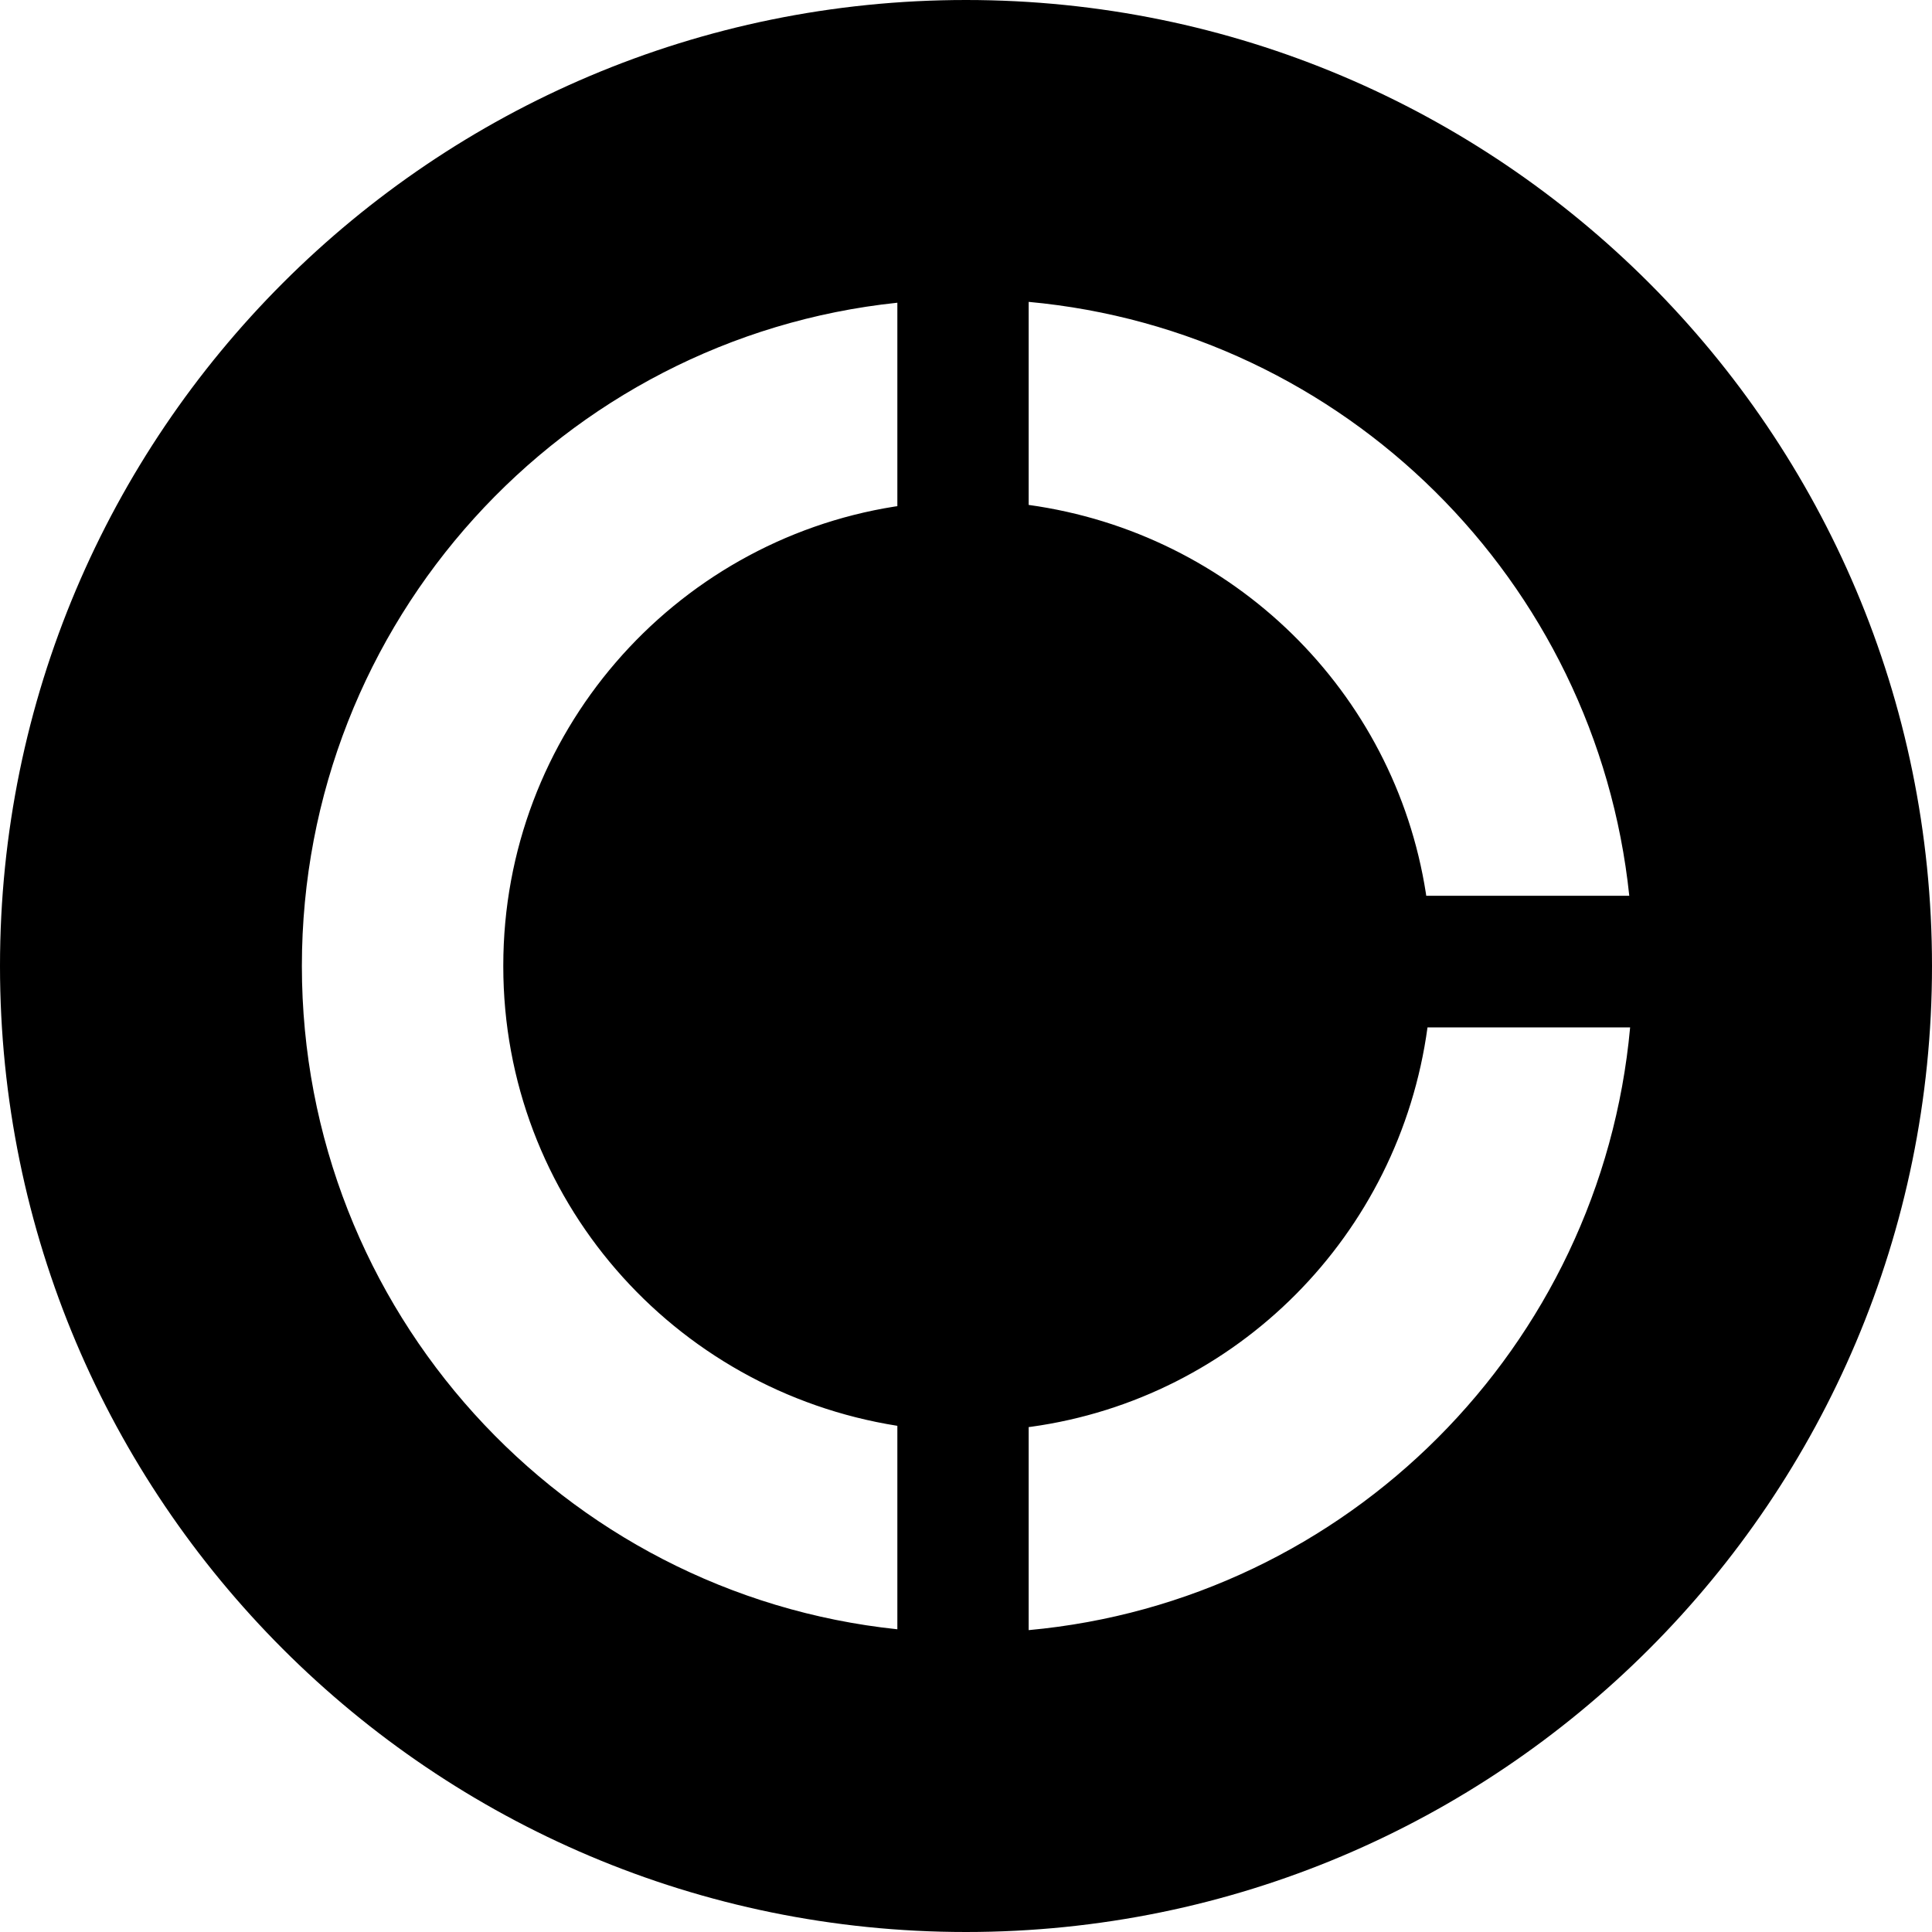<!-- Generated by IcoMoon.io -->
<svg version="1.1" xmlns="http://www.w3.org/2000/svg" width="32" height="32" viewBox="0 0 32 32">
<title>mnx</title>
<path d="M14.863 26.986v-3.37c-3.718-0.589-6.527-3.772-6.527-7.61 0-0.002 0-0.004 0-0.006v0c0-0.002 0-0.004 0-0.006 0-3.839 2.809-7.021 6.483-7.604l0.044-0.006v-3.37c-5.543 0.581-9.863 5.278-9.863 10.986s4.32 10.405 9.863 10.986zM17.038 5v3.363c3.394 0.47 6.057 3.095 6.579 6.431l0.006 0.043h3.363c-0.546-5.22-4.718-9.357-9.948-9.837zM27 17.017h-3.356c-0.469 3.446-3.162 6.143-6.566 6.615l-0.040 0.005v3.363c5.278-0.483 9.48-4.694 9.962-9.983zM16 32c-8.837 0-16-7.163-16-16s7.163-16 16-16 16 7.163 16 16-7.163 16-16 16z"></path>
</svg>
